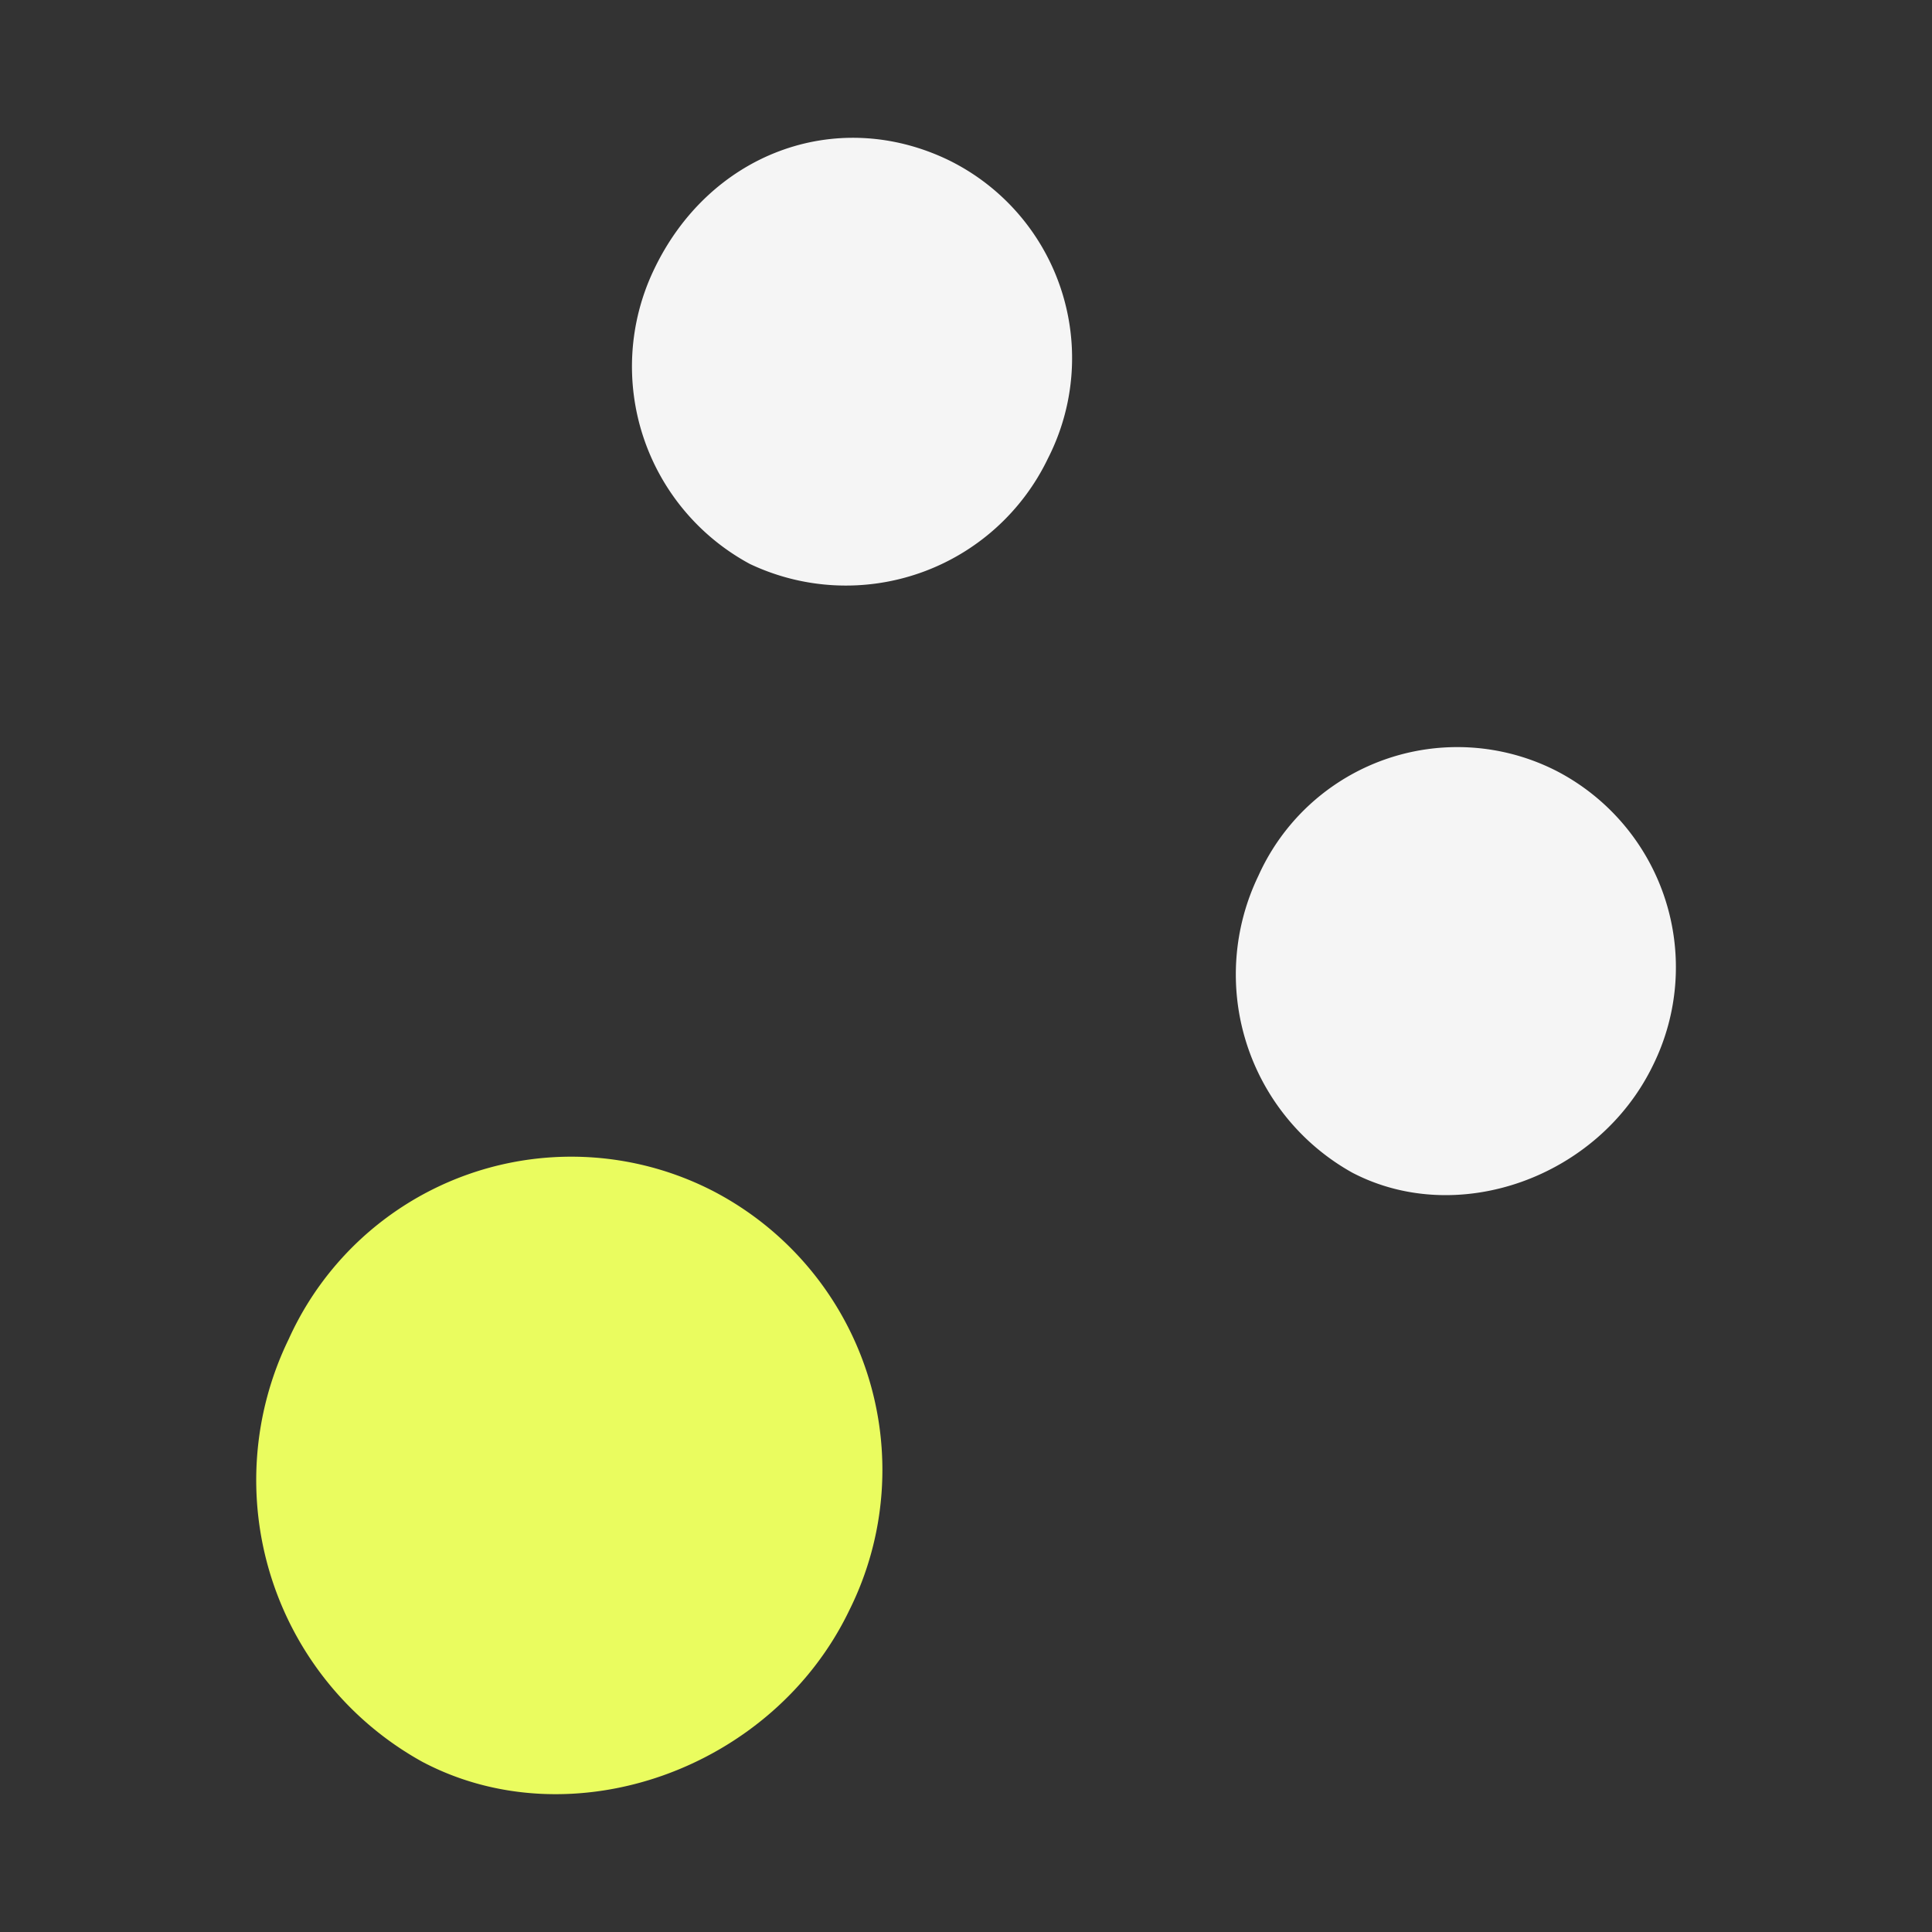 <svg id="b153ad30-22b2-4e15-8bea-ae6916bedd27" data-name="Layer 1" xmlns="http://www.w3.org/2000/svg" viewBox="0 0 90 90"><rect x="0" y="0" width="90" height="90" fill="#333333" stroke="none"/><title>triply-logo-icon-light</title><path d="M33.25,55.5A14.64,14.64,0,0,1,39.57,75C36,82.44,26.63,85.75,19.67,82.07a15,15,0,0,1-6.22-19.69A14.44,14.44,0,0,1,33.25,55.5Z" fill="#eafc5f"/><path d="M44.15,7.44a10.27,10.27,0,0,1,4.67,13.91,10.44,10.44,0,0,1-13.89,4.92,10.45,10.45,0,0,1-4.49-13.66C33,7.17,38.91,4.94,44.15,7.44Z" fill="#f5f5f5"/><path d="M72.54,35.93A10.3,10.3,0,0,1,77,49.63c-2.54,5.23-9.09,7.56-14,5a10.57,10.57,0,0,1-4.38-13.83A10.16,10.16,0,0,1,72.54,35.93Z" fill="#f5f5f5"/></svg>